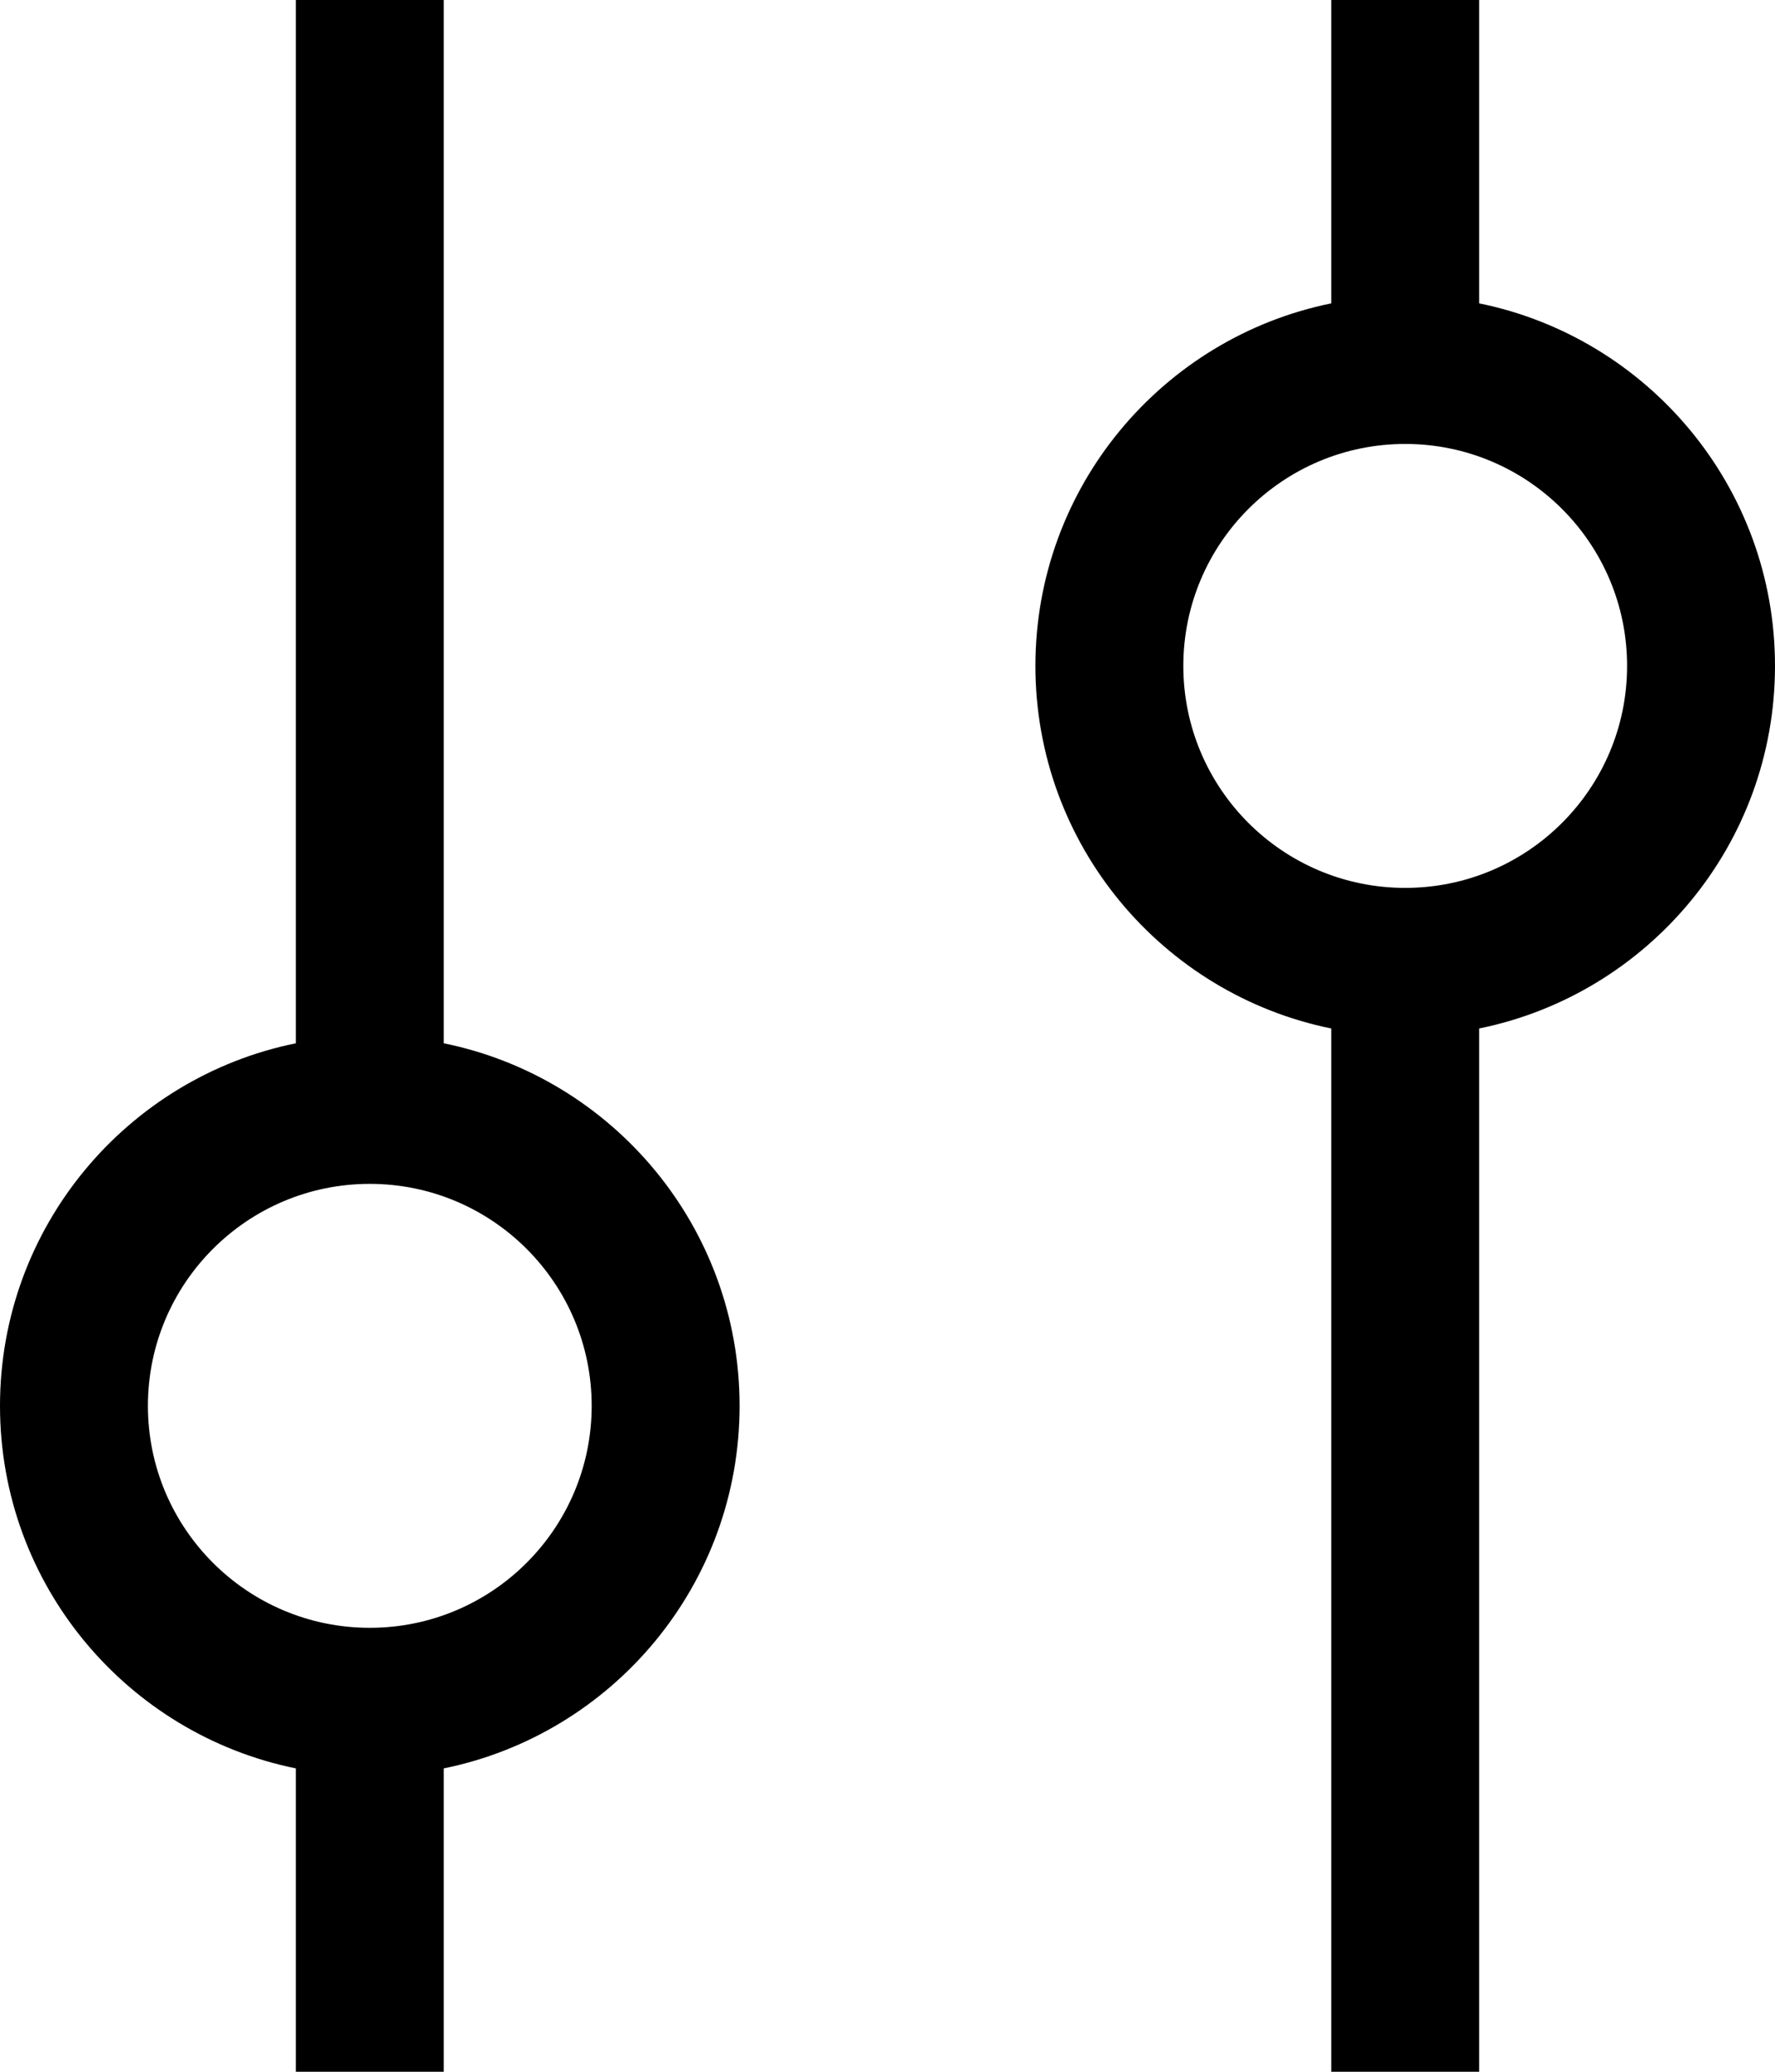 <svg width="12" height="14" viewBox="0 0 12 14" fill="none" xmlns="http://www.w3.org/2000/svg">
<path fill-rule="evenodd" clip-rule="evenodd" d="M2 7.05V0H3V7.05C4.141 7.282 5 8.291 5 9.5C5 10.71 4.141 11.718 3 11.95V14H2V11.95C0.859 11.718 0 10.71 0 9.5C0 8.291 0.859 7.282 2 7.05ZM4 9.5C4 10.328 3.328 11 2.5 11C1.672 11 1 10.328 1 9.5C1 8.672 1.672 8 2.5 8C3.328 8 4 8.672 4 9.5ZM9 14H10V6.95C11.141 6.718 12 5.709 12 4.5C12 3.291 11.141 2.282 10 2.05V0H9V2.05C7.859 2.282 7 3.291 7 4.5C7 5.709 7.859 6.718 9 6.95V14ZM11 4.5C11 3.672 10.328 3 9.5 3C8.672 3 8 3.672 8 4.5C8 5.328 8.672 6 9.5 6C10.328 6 11 5.328 11 4.5Z" fill="black"/>
</svg>
